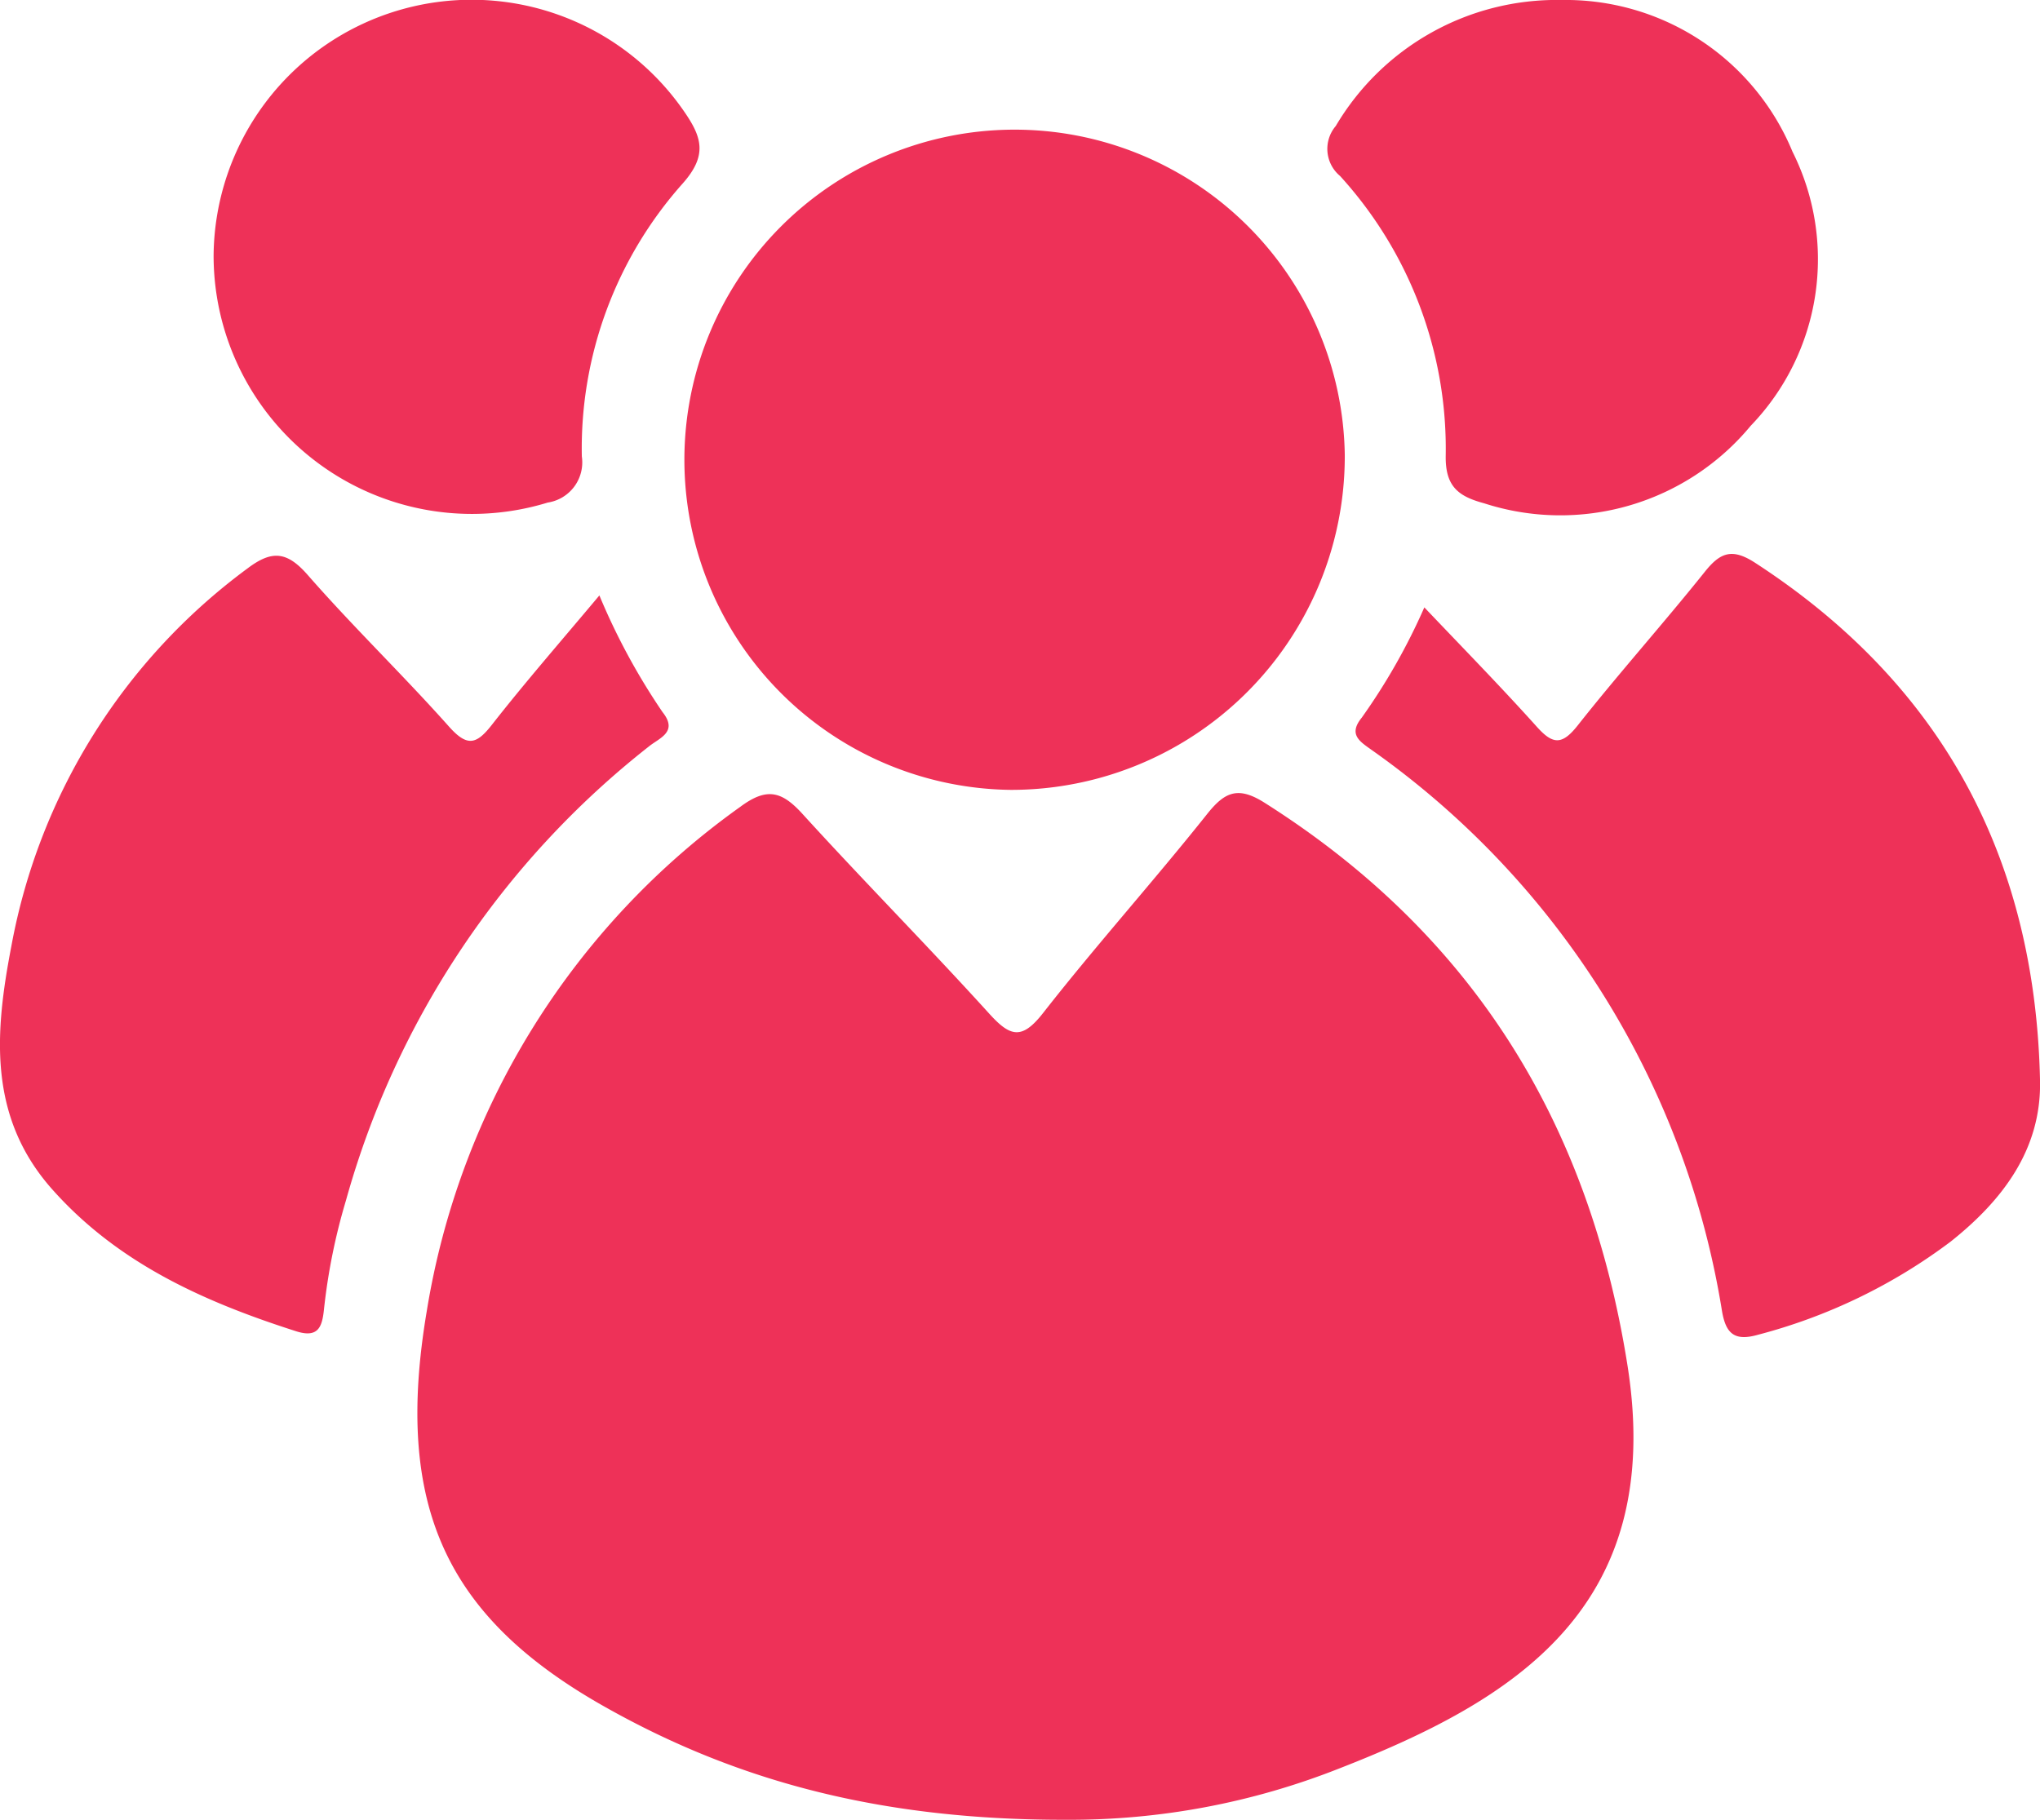 <svg xmlns="http://www.w3.org/2000/svg" width="95.35" height="85.087" viewBox="0 0 95.35 85.087">
  <path id="svg" d="M49.859,139.073c-8.419.019-15.217-1.688-21.549-5.254-7.485-4.2-9.907-9.42-8.372-18.526A36.005,36.005,0,0,1,34.594,91.713c1.22-.906,1.916-.744,2.88.305,2.87,3.156,5.873,6.188,8.734,9.344.992,1.1,1.535,1.278,2.546-.019,2.47-3.156,5.149-6.14,7.647-9.277.83-1.049,1.449-1.325,2.679-.553,9.725,6.15,15.17,14.931,16.972,26.268,1.831,11.451-5.406,15.751-13.5,18.907A34.207,34.207,0,0,1,49.859,139.073ZM47.246,90.922a15.434,15.434,0,1,1,15.6-15.666,15.593,15.593,0,0,1-15.6,15.666Zm19.317-8.534c1.821,1.916,3.585,3.719,5.263,5.587.744.83,1.173.858,1.9-.057,1.926-2.441,4-4.758,5.931-7.17.725-.915,1.278-1.154,2.374-.439,8.772,5.7,13.091,13.844,13.311,24.209.067,3.223-1.764,5.606-4.176,7.523a25.84,25.84,0,0,1-9.01,4.357c-1.106.315-1.5-.067-1.678-1.106a39.833,39.833,0,0,0-16.381-26.24c-.543-.391-1.1-.715-.458-1.506a28.921,28.921,0,0,0,2.927-5.158Zm-38.559-.563a30.458,30.458,0,0,0,2.956,5.463c.744.934-.162,1.211-.648,1.611a40.925,40.925,0,0,0-14.15,21.215,28.228,28.228,0,0,0-1.03,5.111c-.086.82-.277,1.344-1.325,1-4.281-1.373-8.3-3.166-11.375-6.627-3.042-3.423-2.67-7.409-1.907-11.385A28.278,28.278,0,0,1,11.548,80.577c1.154-.877,1.859-.81,2.832.305,2.126,2.431,4.453,4.672,6.6,7.084.858.963,1.287.83,2.012-.1,1.545-1.974,3.2-3.871,5.015-6.036ZM72.933,53.994a11.468,11.468,0,0,1,10.841,7.094A11.221,11.221,0,0,1,81.819,73.9a11.552,11.552,0,0,1-12.462,3.623c-1.2-.324-1.812-.782-1.793-2.212a18.938,18.938,0,0,0-4.939-13.091,1.648,1.648,0,0,1-.2-2.336,11.99,11.99,0,0,1,10.507-5.892ZM9.975,65.912A12.059,12.059,0,0,1,32.01,59.267c.8,1.173,1.039,2.012-.114,3.309a18.625,18.625,0,0,0-4.71,12.758,1.9,1.9,0,0,1-1.592,2.155A12.076,12.076,0,0,1,9.975,65.912Z" transform="translate(0.009 -53.993)" fill="#ee3158"/>
</svg>
